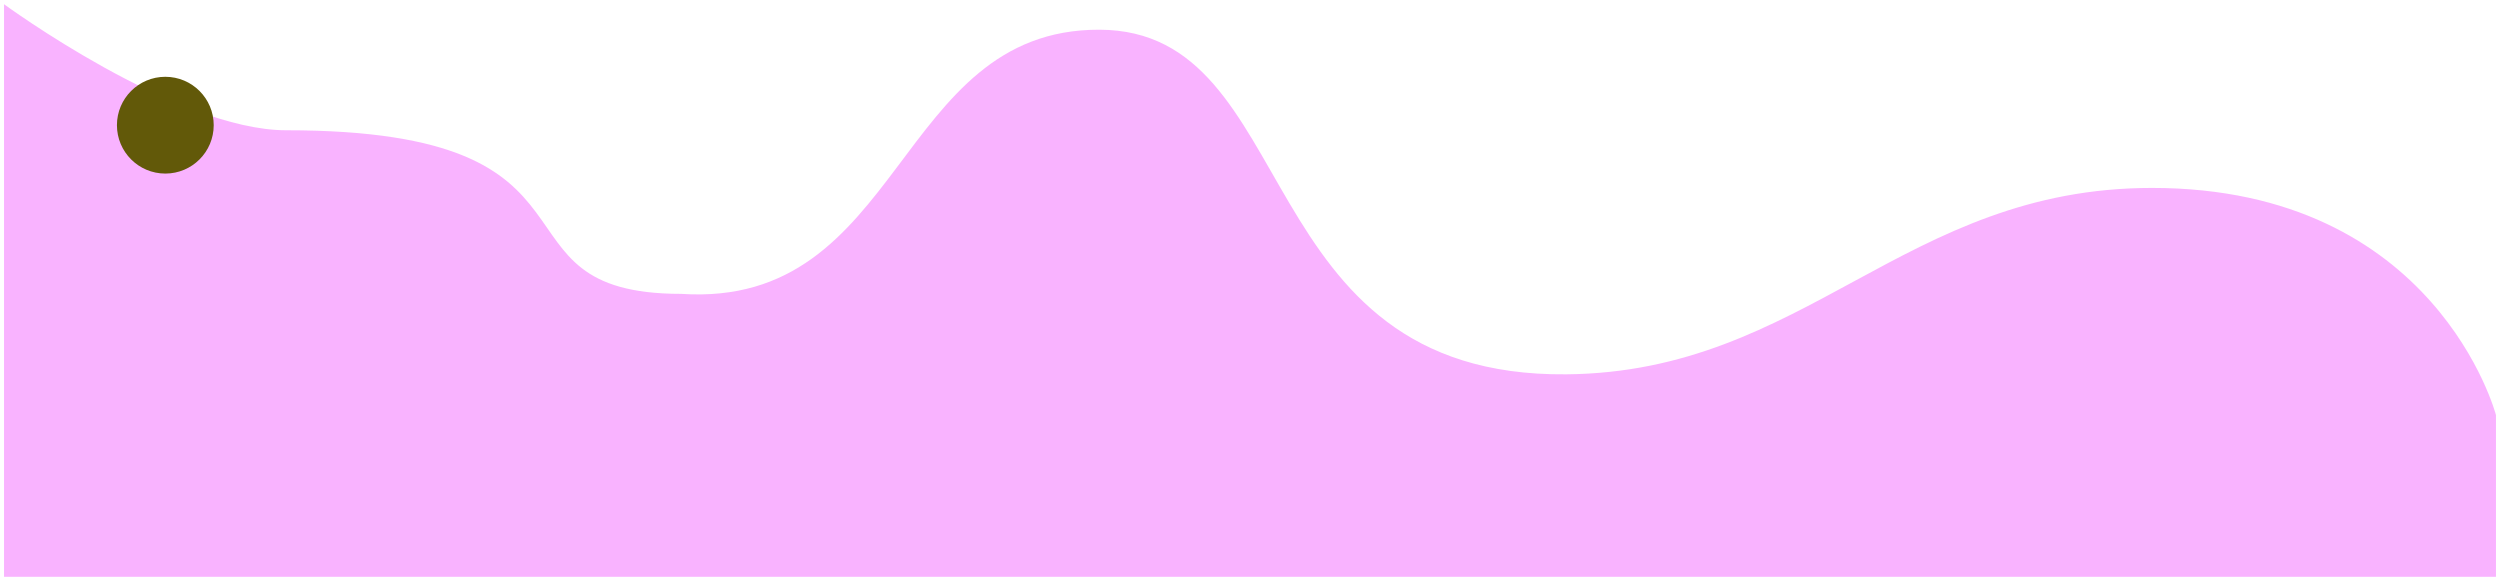 <?xml version="1.0" encoding="UTF-8" standalone="no"?><svg width='310' height='72' viewBox='0 0 310 72' fill='none' xmlns='http://www.w3.org/2000/svg'>
<path d='M266.861 23.303C302.13 23.303 309.5 51.468 309.5 51.468V71.523H0.5V0.523C0.5 0.523 21.82 16.153 35.506 16.153C77.882 16.153 59.316 36.439 84.462 36.439C112.098 38.268 110.934 3.623 136.313 3.683C161.691 3.742 154.517 46.787 194.217 46.416C223.957 46.137 236.066 23.303 266.861 23.303Z' fill='#EB00FF' fill-opacity='0.3'/>
<path d='M26.5 15.523C26.5 18.837 23.814 21.523 20.5 21.523C17.186 21.523 14.5 18.837 14.5 15.523C14.5 12.21 17.186 9.523 20.5 9.523C23.814 9.523 26.5 12.21 26.5 15.523Z' fill='#625909'/>
</svg>
